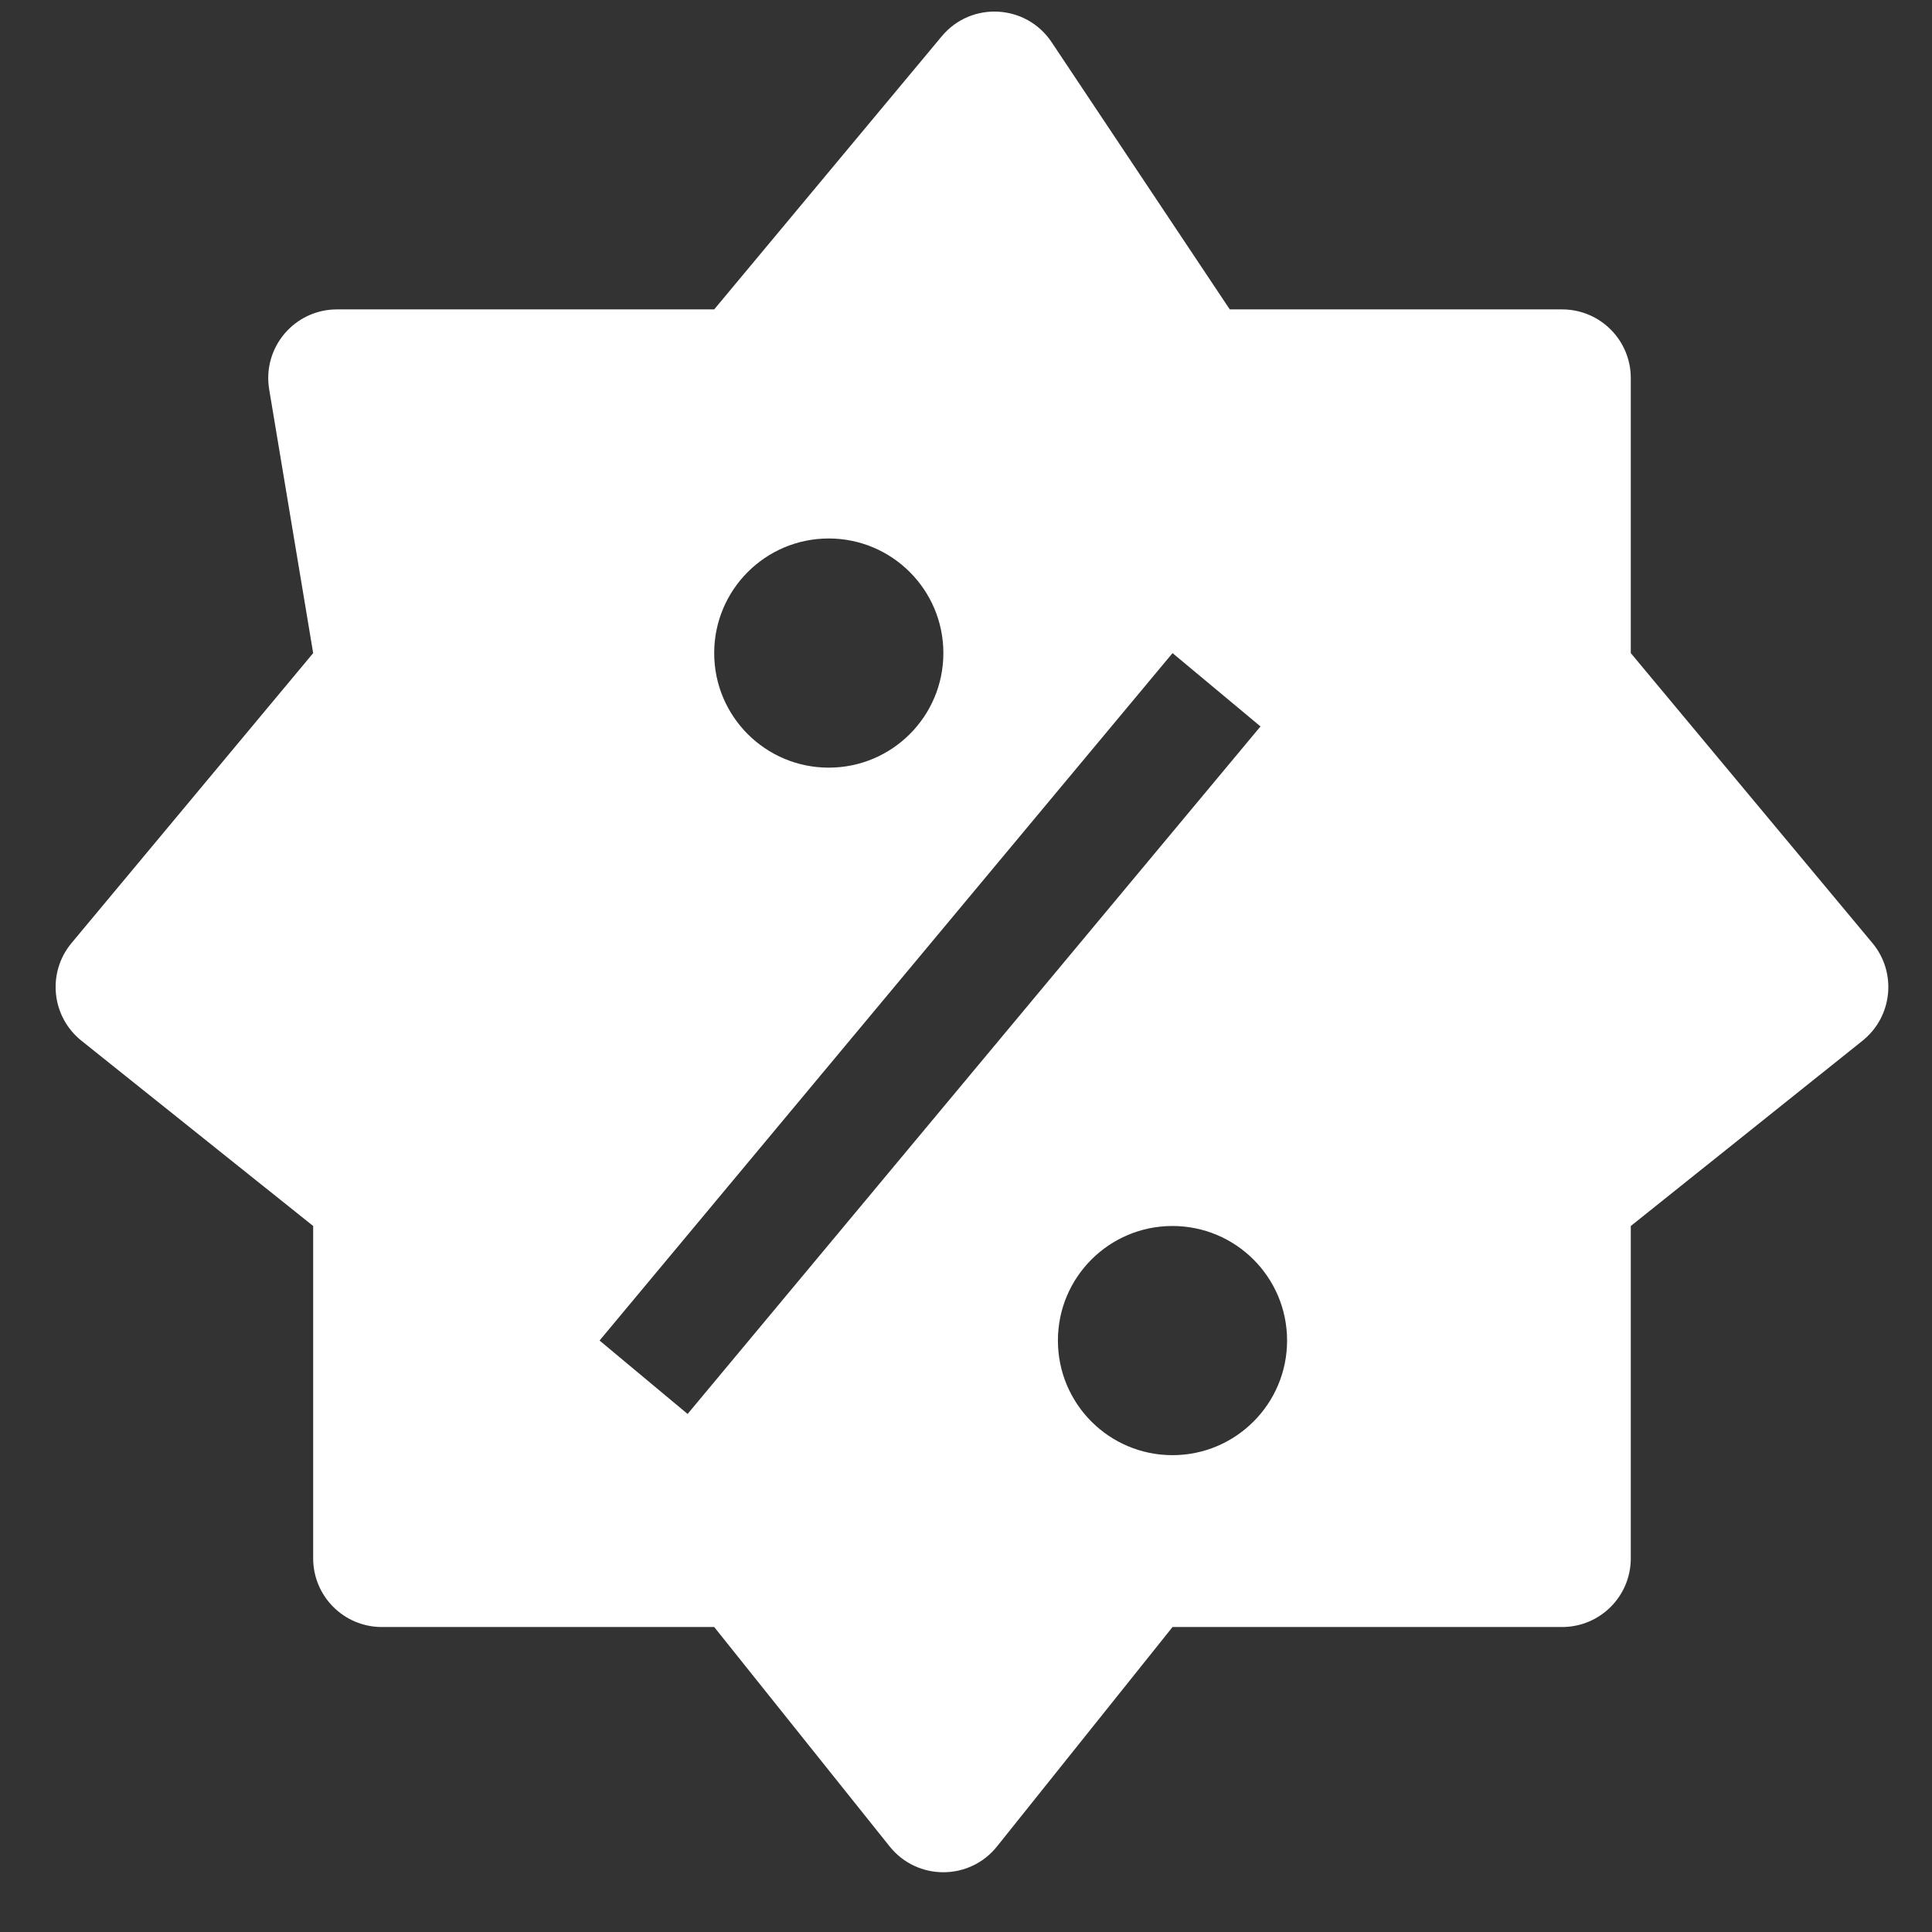 <svg width="21" height="21" viewBox="0 0 21 21" fill="none" xmlns="http://www.w3.org/2000/svg">
<rect x="0" y="0" width="21" height="21" fill="#333333" stroke="none"/>
<path fill-rule="evenodd" clip-rule="evenodd" d="M10.236 0.395L7.763 3.363H3.663C3.201 3.363 2.85 3.777 2.926 4.233L3.404 7.099L0.778 10.25C0.51 10.571 0.558 11.05 0.885 11.312L3.404 13.326V16.938C3.404 17.351 3.738 17.685 4.151 17.685H7.763L9.67 20.07C9.969 20.444 10.538 20.444 10.837 20.07L12.745 17.685H16.979C17.392 17.685 17.726 17.351 17.726 16.938V13.326L20.245 11.312C20.572 11.05 20.62 10.571 20.352 10.25L17.726 7.099V4.11C17.726 3.697 17.392 3.363 16.979 3.363H13.367L11.431 0.459C11.154 0.043 10.555 0.011 10.236 0.395ZM12.745 7.099L6.517 14.571L7.474 15.369L13.701 7.896L12.745 7.099ZM10.254 7.099C10.254 7.787 9.696 8.344 9.008 8.344C8.32 8.344 7.763 7.787 7.763 7.099C7.763 6.411 8.32 5.853 9.008 5.853C9.696 5.853 10.254 6.411 10.254 7.099ZM12.744 15.817C13.432 15.817 13.99 15.259 13.99 14.571C13.99 13.883 13.432 13.326 12.744 13.326C12.056 13.326 11.499 13.883 11.499 14.571C11.499 15.259 12.056 15.817 12.744 15.817Z" fill="white"/>
</svg>
